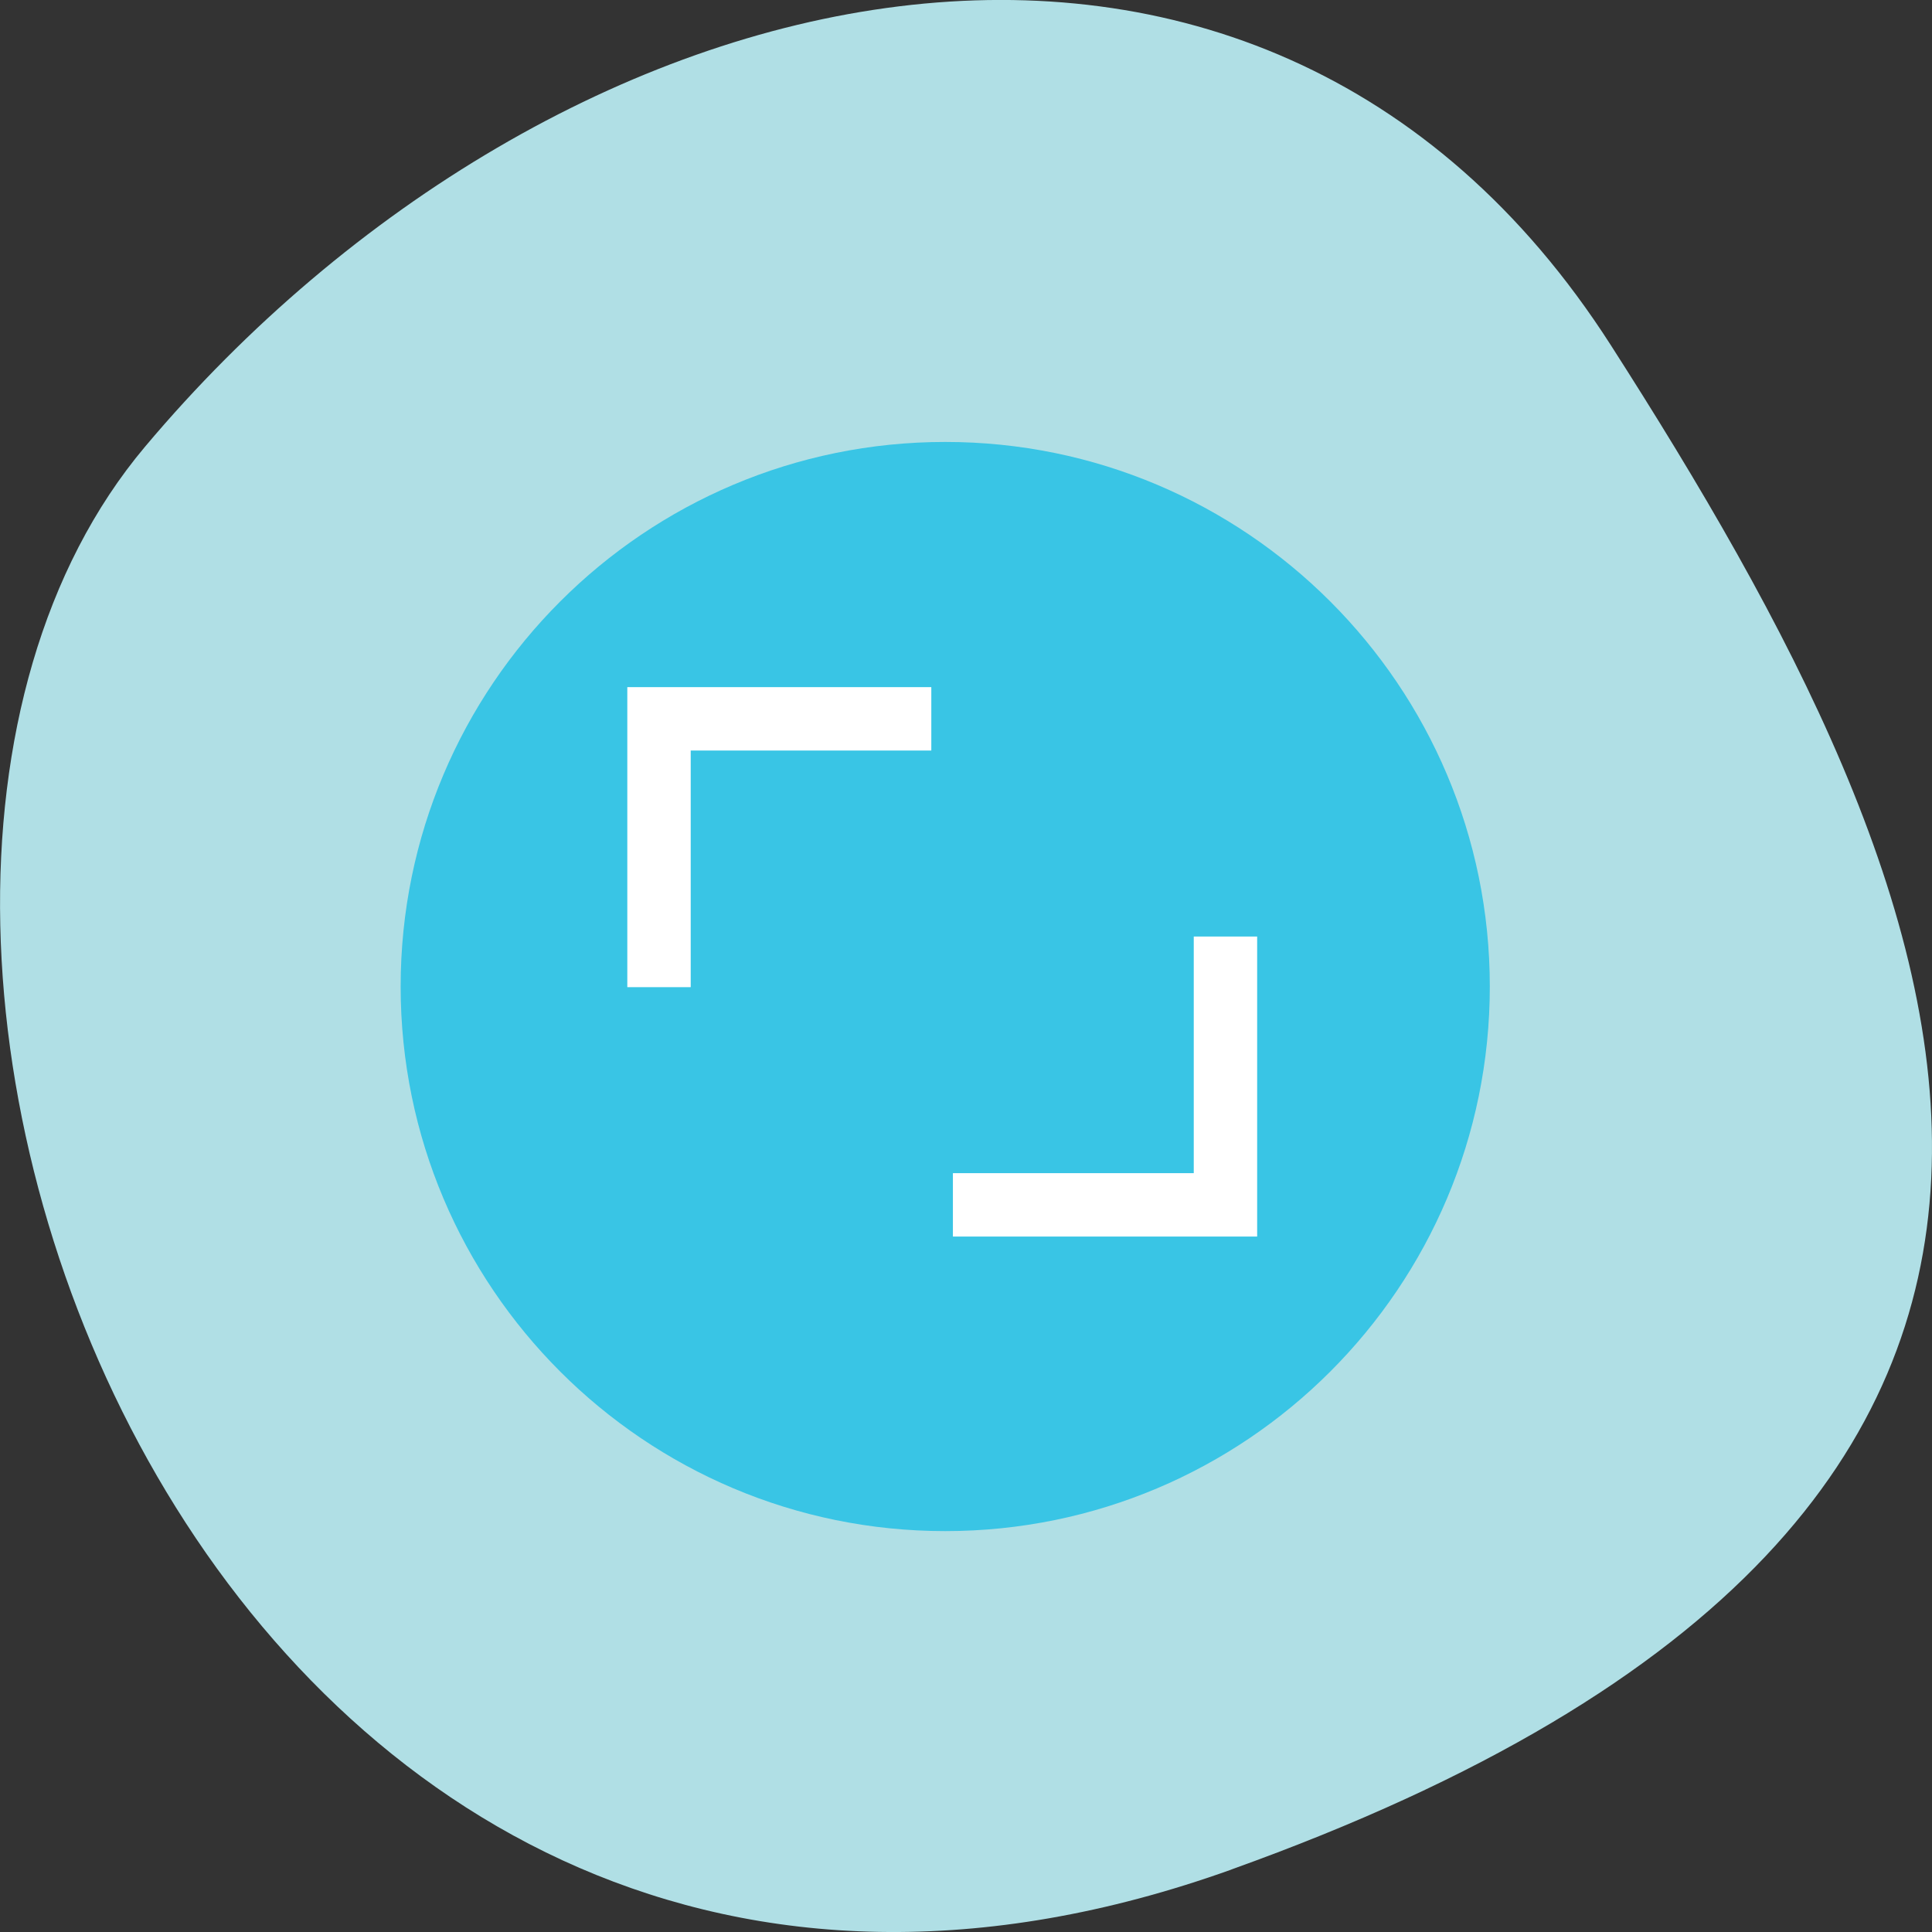 <svg xmlns="http://www.w3.org/2000/svg" viewBox="0 0 32 32"><rect x="0" y="0" width="32" height="32" fill="#333333" stroke="none"/><path d="m 20.398 30.965 c -16.676 5.973 -24.785 -15.496 -17.996 -23.566 c 6.789 -8.07 18.422 -10.82 24.277 -1.684 c 5.855 9.137 10.395 19.273 -6.285 25.25" fill="#b0dfe5"/><path d="m 24.676 16.34 c 0 4.98 -4.04 9.02 -9.02 9.02 c -4.98 0 -9.02 -4.04 -9.02 -9.02 c 0 -4.98 4.04 -9.02 9.02 -9.02 c 4.98 0 9.02 4.04 9.02 9.02" fill="#39c5e5"/><g fill="none" stroke="#fff" stroke-width="15" transform="matrix(0.07 0 0 0.07 6.821 -49.04)"><path d="m 58.49 934.15 v -63.49 h 64.43"/><path d="m 192.52 922.17 v 63.49 h -64.49"/></g></svg>
